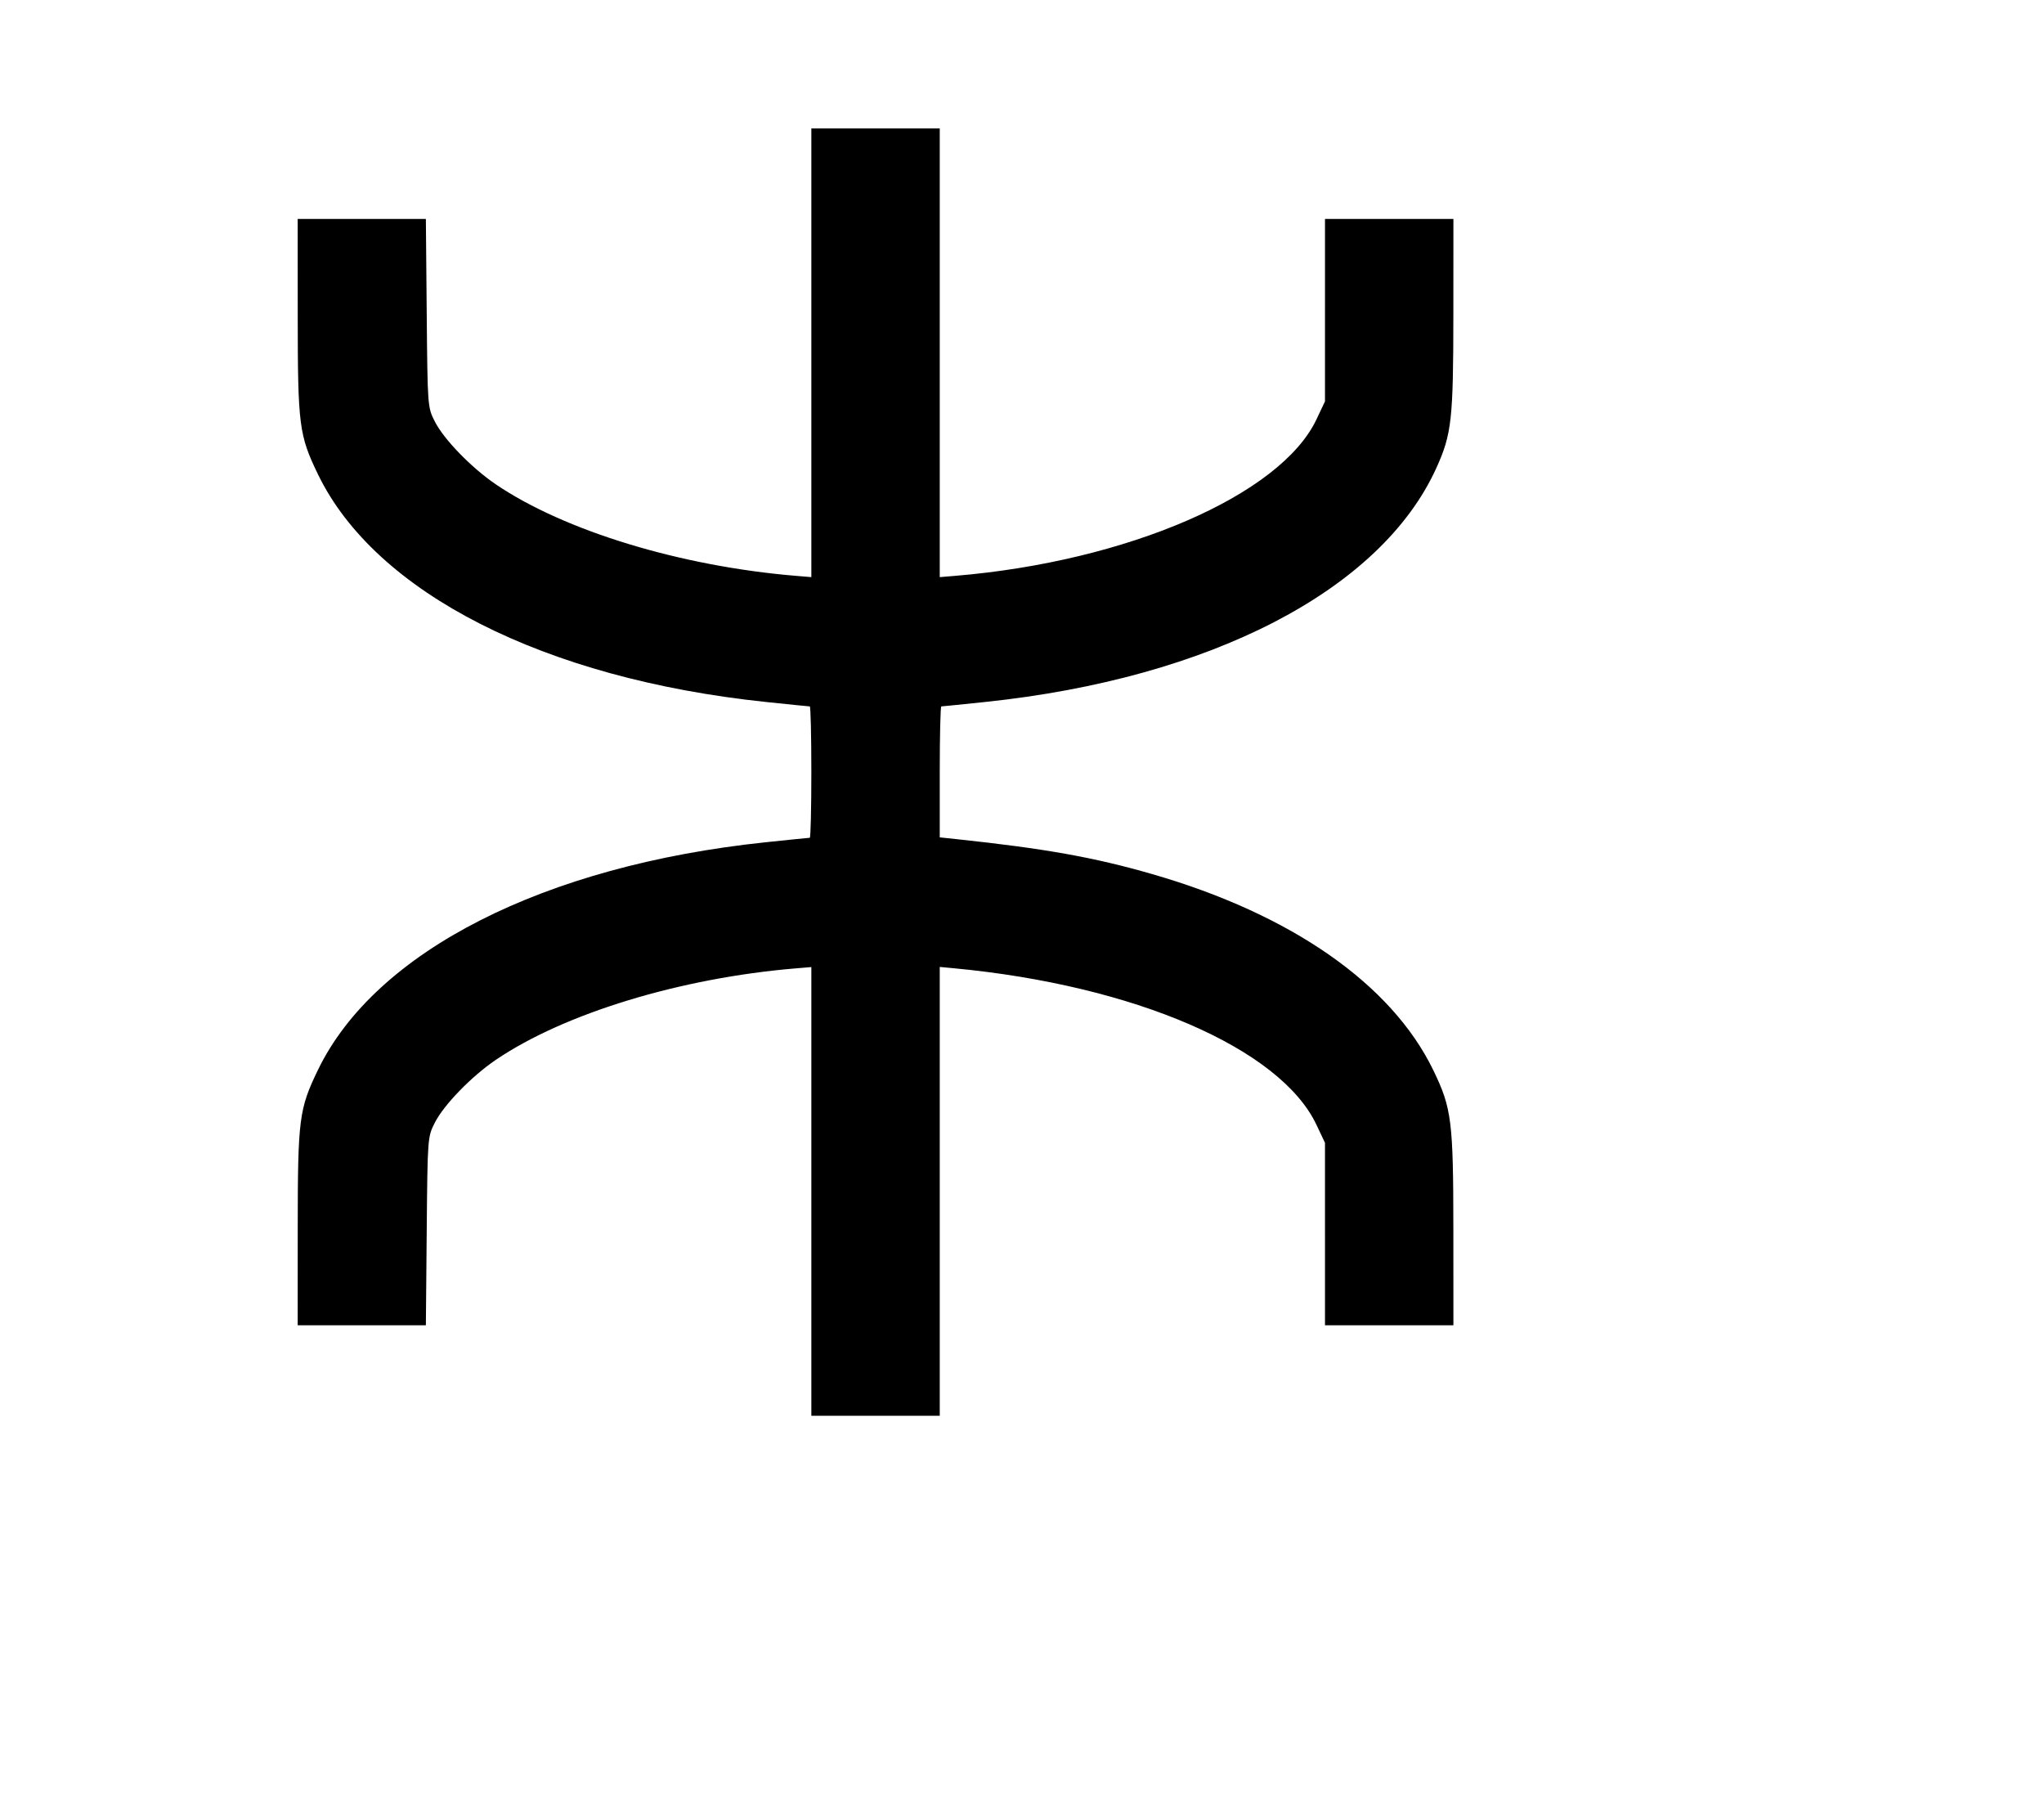 <svg width="136mm" height="120mm" version="1.1" viewBox="0 0 600 529.412" xmlns="http://www.w3.org/2000/svg"><path d="M238.163 103.535 L 238.163 169.375 233.665 169.001 C 199.739 166.183,165.617 155.779,145.507 142.122 C 138.408 137.302,130.298 128.949,127.648 123.729 C 125.513 119.523,125.506 119.425,125.259 91.881 L 125.011 64.252 106.197 64.252 L 87.383 64.252 87.396 92.738 C 87.410 124.862,87.775 127.714,93.343 139.214 C 110.185 174.001,159.729 199.180,224.779 206.011 C 231.642 206.732,237.461 207.321,237.710 207.321 C 237.959 207.321,238.163 215.995,238.163 226.597 C 238.163 237.199,237.959 245.873,237.710 245.873 C 237.461 245.873,231.642 246.463,224.779 247.183 C 159.695 254.018,110.193 279.175,93.343 313.981 C 87.775 325.480,87.410 328.332,87.396 360.457 L 87.383 388.942 106.197 388.942 L 125.011 388.942 125.259 361.313 C 125.506 333.769,125.513 333.672,127.648 329.466 C 130.298 324.246,138.408 315.892,145.507 311.072 C 165.617 297.415,199.739 287.011,233.665 284.193 L 238.163 283.819 238.163 349.659 L 238.163 415.500 257.010 415.500 L 275.857 415.500 275.857 349.639 L 275.857 283.778 279.927 284.160 C 332.886 289.133,375.815 307.653,386.440 330.113 L 388.940 335.398 388.941 362.170 L 388.942 388.942 407.789 388.942 L 426.637 388.942 426.622 360.885 C 426.605 328.977,426.132 325.219,420.736 314.091 C 408.469 288.792,379.023 268.275,338.061 256.485 C 321.046 251.588,306.667 249.024,280.783 246.273 L 275.857 245.750 275.857 226.536 C 275.857 215.968,276.061 207.321,276.310 207.321 C 276.559 207.321,282.378 206.732,289.241 206.011 C 355.435 199.060,405.397 173.145,421.631 137.342 C 426.134 127.410,426.605 123.154,426.622 92.309 L 426.637 64.252 407.789 64.252 L 388.942 64.252 388.941 91.024 L 388.940 117.796 386.440 123.082 C 375.928 145.303,330.875 164.804,280.355 169.001 L 275.857 169.375 275.857 103.535 L 275.857 37.695 257.010 37.695 L 238.163 37.695 238.163 103.535 " stroke="none" fill-rule="evenodd" fill="black"></path></svg>